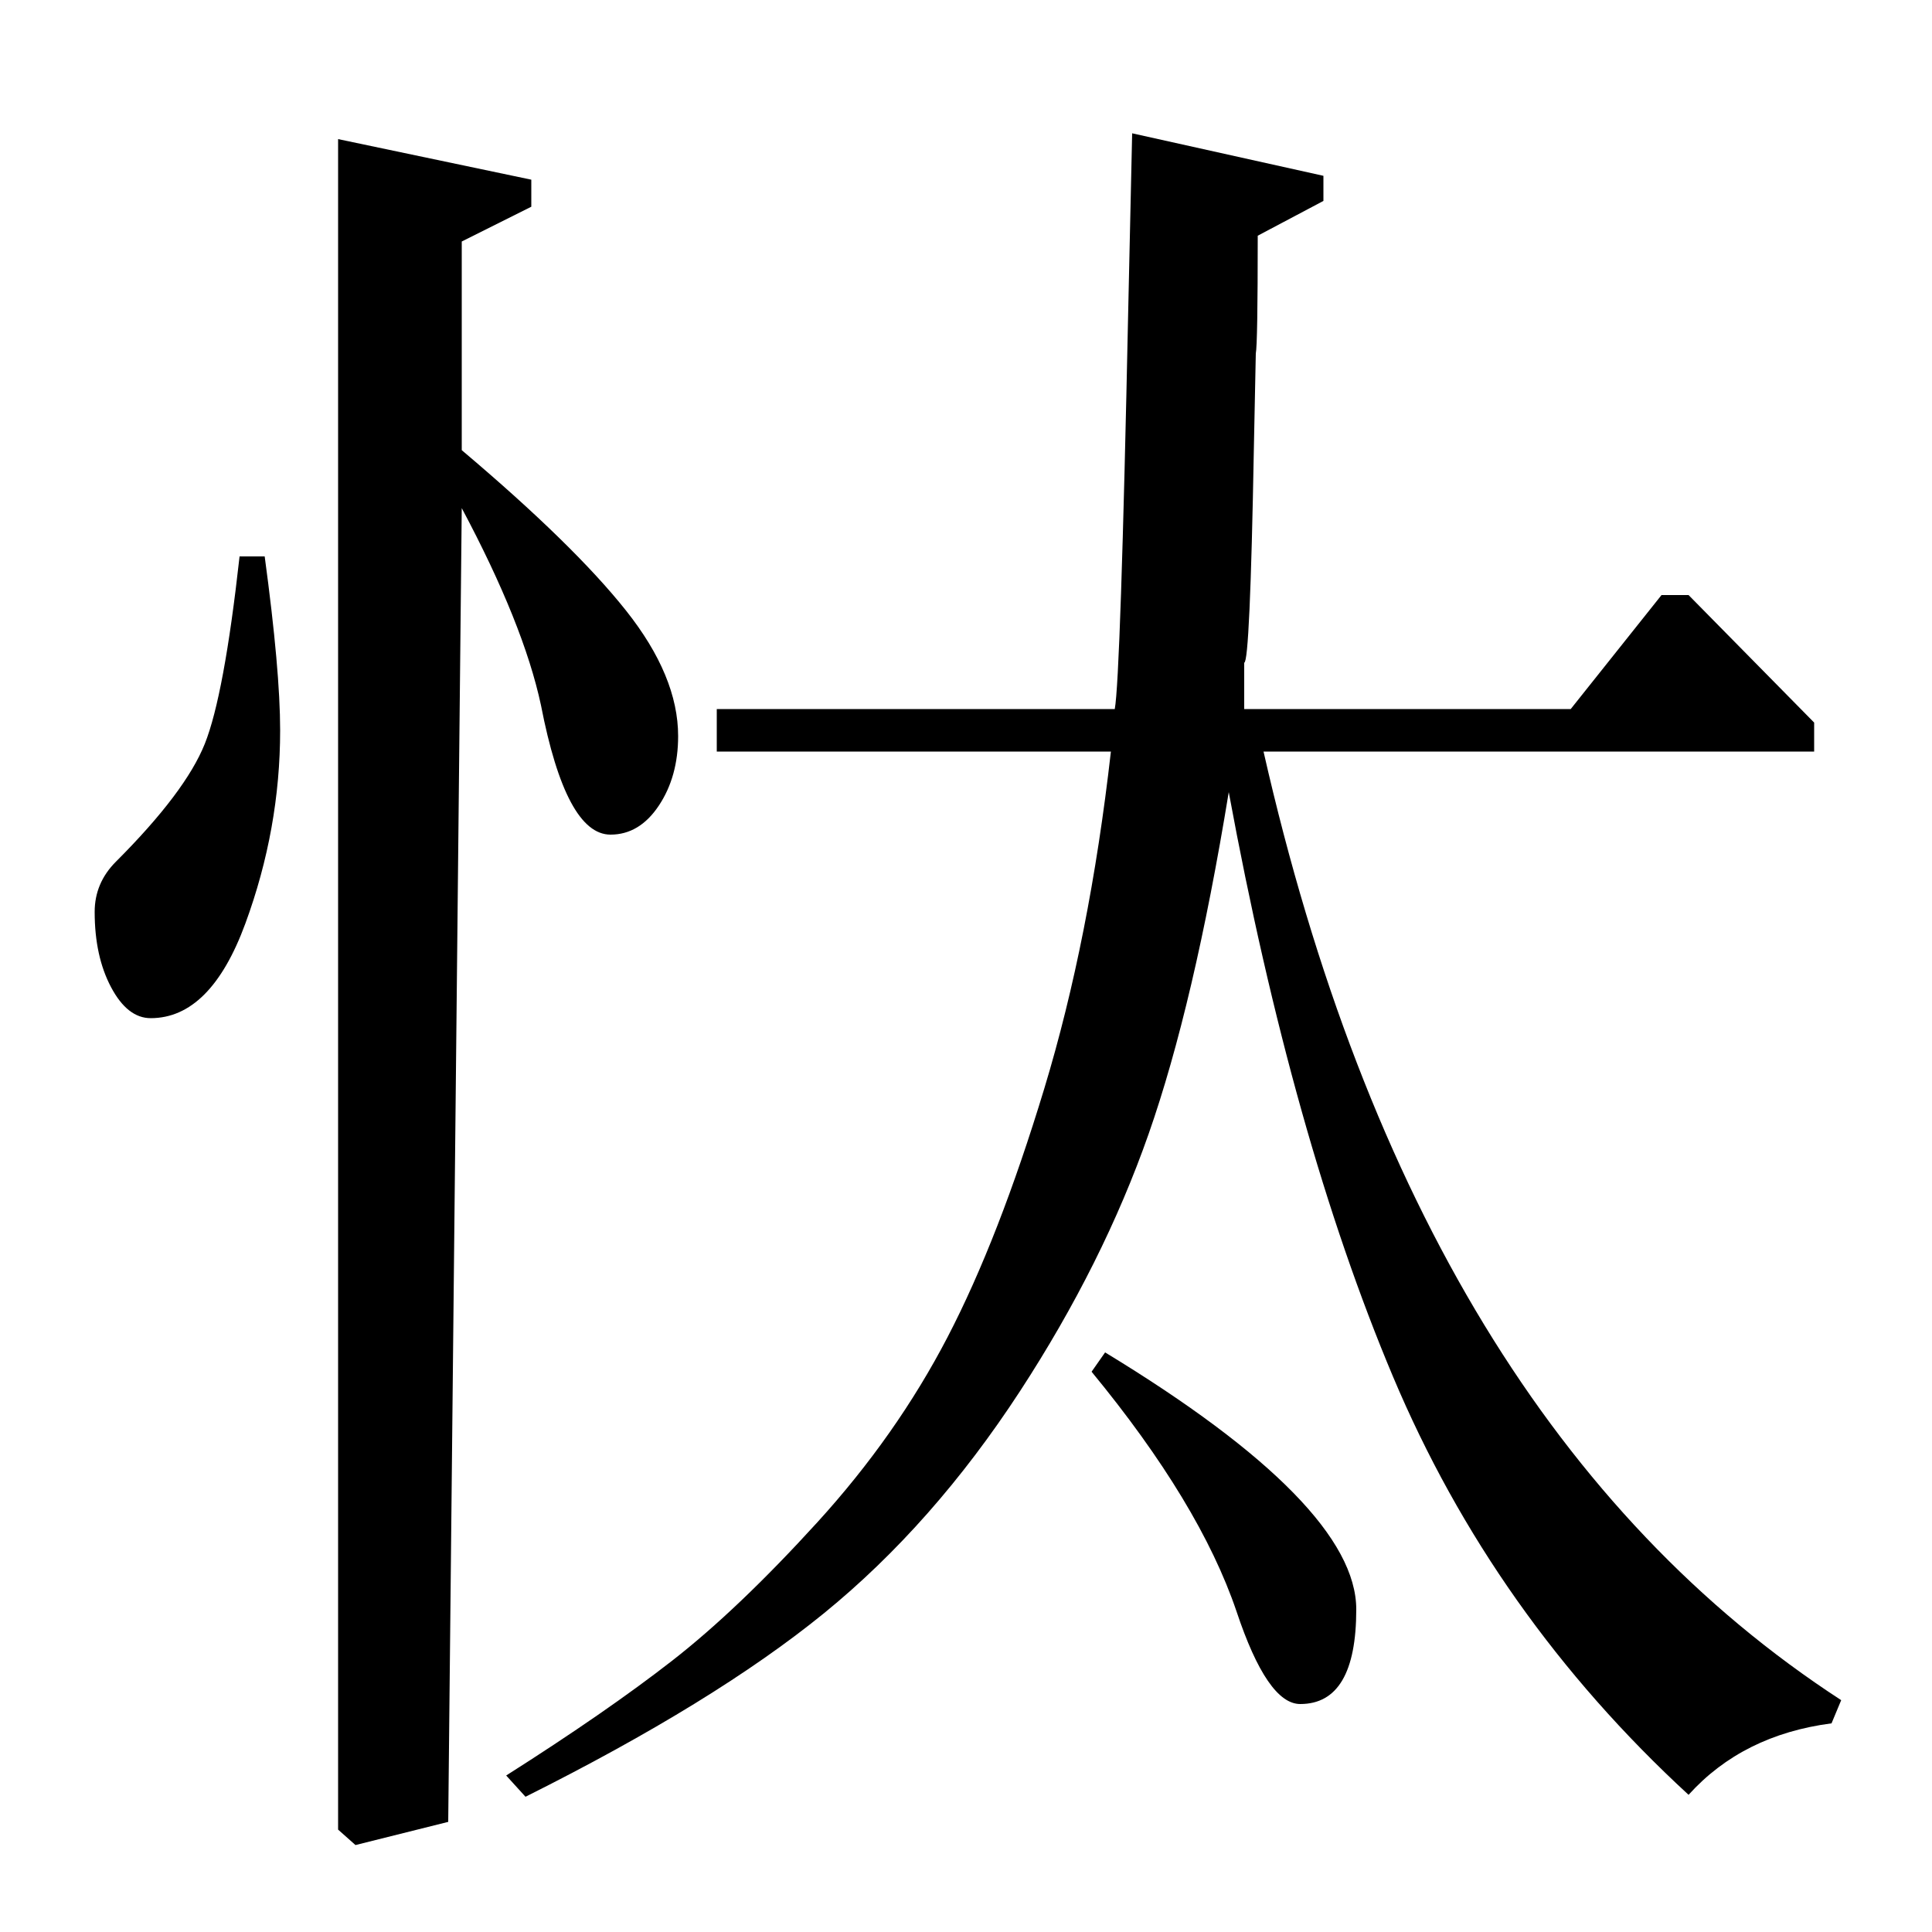 <?xml version="1.0" standalone="no"?>
<!DOCTYPE svg PUBLIC "-//W3C//DTD SVG 1.1//EN" "http://www.w3.org/Graphics/SVG/1.1/DTD/svg11.dtd" >
<svg xmlns="http://www.w3.org/2000/svg" xmlns:xlink="http://www.w3.org/1999/xlink" version="1.1" viewBox="0 -140 1000 1000">
  <g transform="matrix(1 0 0 -1 0 860)">
   <path fill="currentColor"
d="M239 875v-108q58 -49 85 -83t27 -65q0 -21 -10 -36t-25 -15q-23 0 -36 67q-9 42 -41 102l-7 -680l-48 -12l-9 8v875l100 -21v-14zM685 909v-13l-34 -18q0 -56 -1 -61l-1 -49q-2 -111 -5 -111v-24h169l47 59h14l65 -66v-15h-285q79 -348 299 -491l-5 -12q-46 -6 -74 -37
q-101 93 -153 216.5t-85 302.5q-18 -110 -41.5 -177t-66.5 -133q-45 -69 -101.5 -115t-154.5 -95l-10 11q52 33 86 59.5t75 71.5t67.5 96t50 128.5t34.5 174.5h-204v22h206q3 16 7 208l2 90zM565 290l7 10q130 -79 130 -133q0 -49 -29 -49q-17 0 -33 48q-19 56 -75 124z
M124 712h13q8 -59 8 -90q0 -51 -18 -100t-49 -49q-12 0 -20.5 16t-8.5 39q0 15 11 26q36 36 46 61t18 97z" />
  </g>

</svg>
